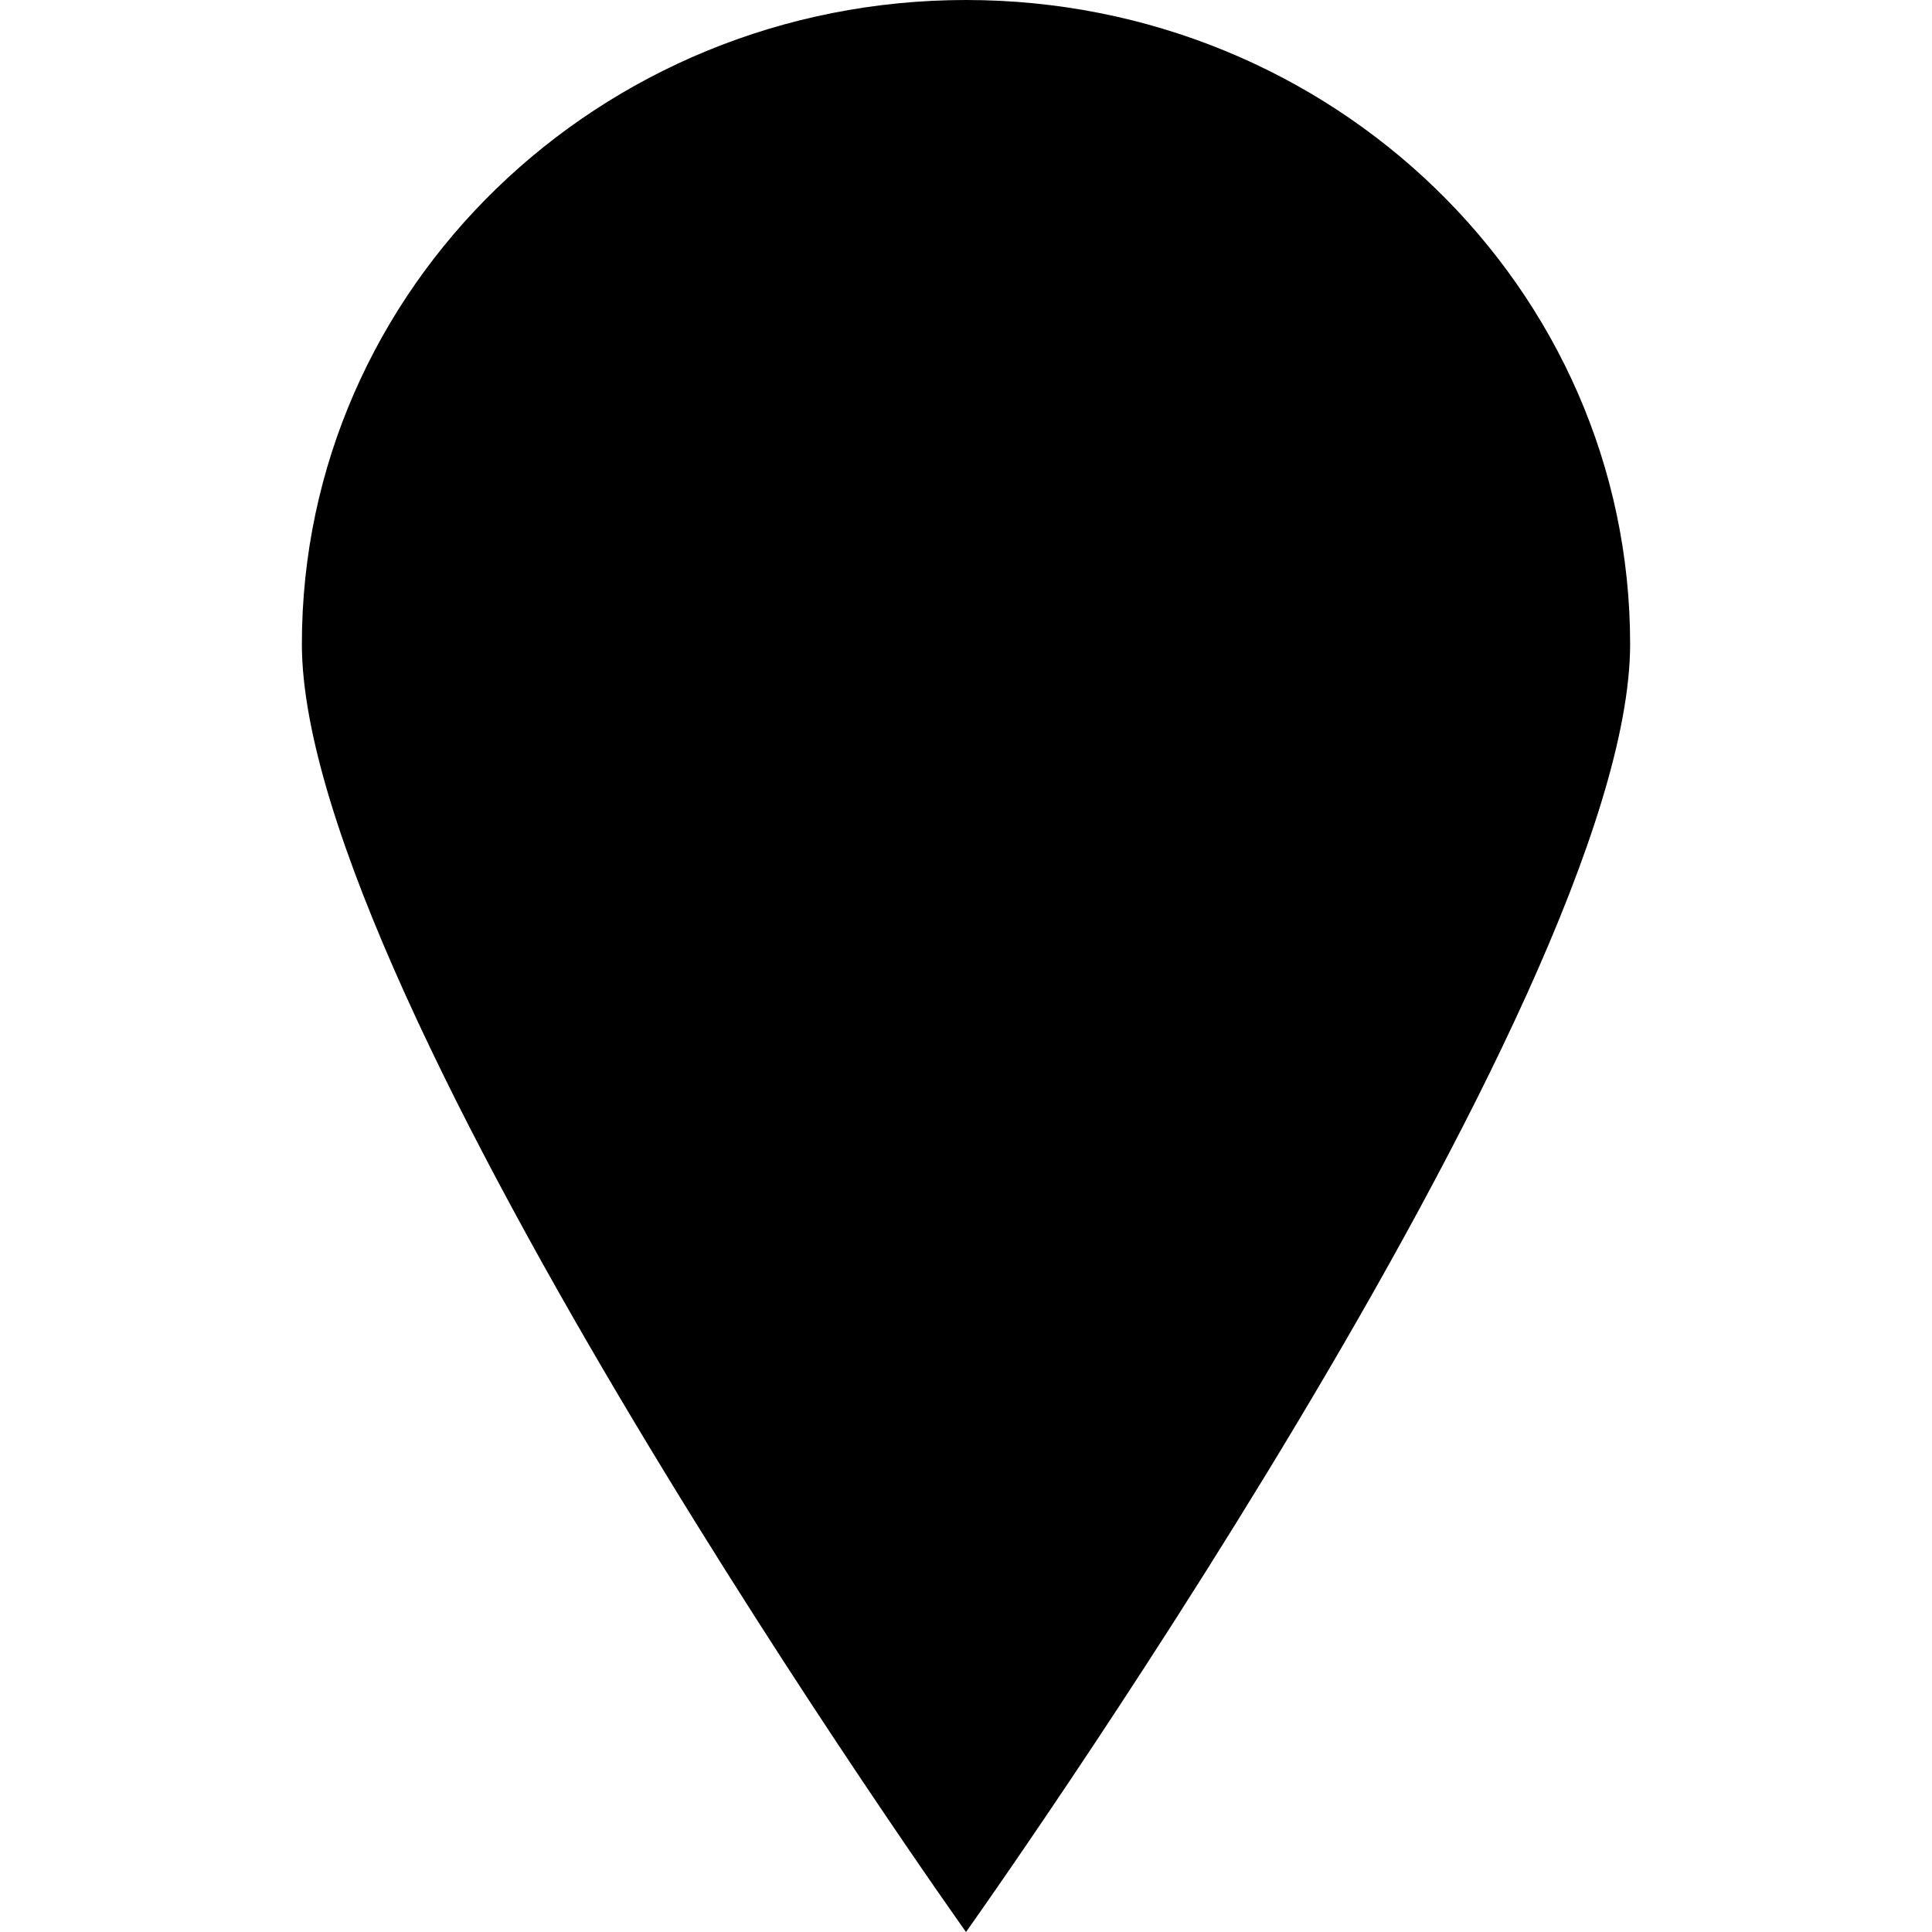 <svg width="16px" height="16px" viewBox="0 0 16 16" class="location icon svgIcon">
    <title>Location</title>
    <desc>A pin icon which illustrates location data.</desc>
    <path d="M8,16 C8,16 13.5,8.279 13.5,5.333 C13.5,2.388 11.038,0 8,0 C4.962,0 2.5,2.388 2.5,5.333 C2.5,8.279 8,16 8,16 Z M8,8 C9.519,8 10.75,6.806 10.75,5.333 C10.75,3.861 9.519,2.667 8,2.667 C6.481,2.667 5.25,3.861 5.25,5.333 C5.25,6.806 6.481,8 8,8 Z"></path>
</svg>
